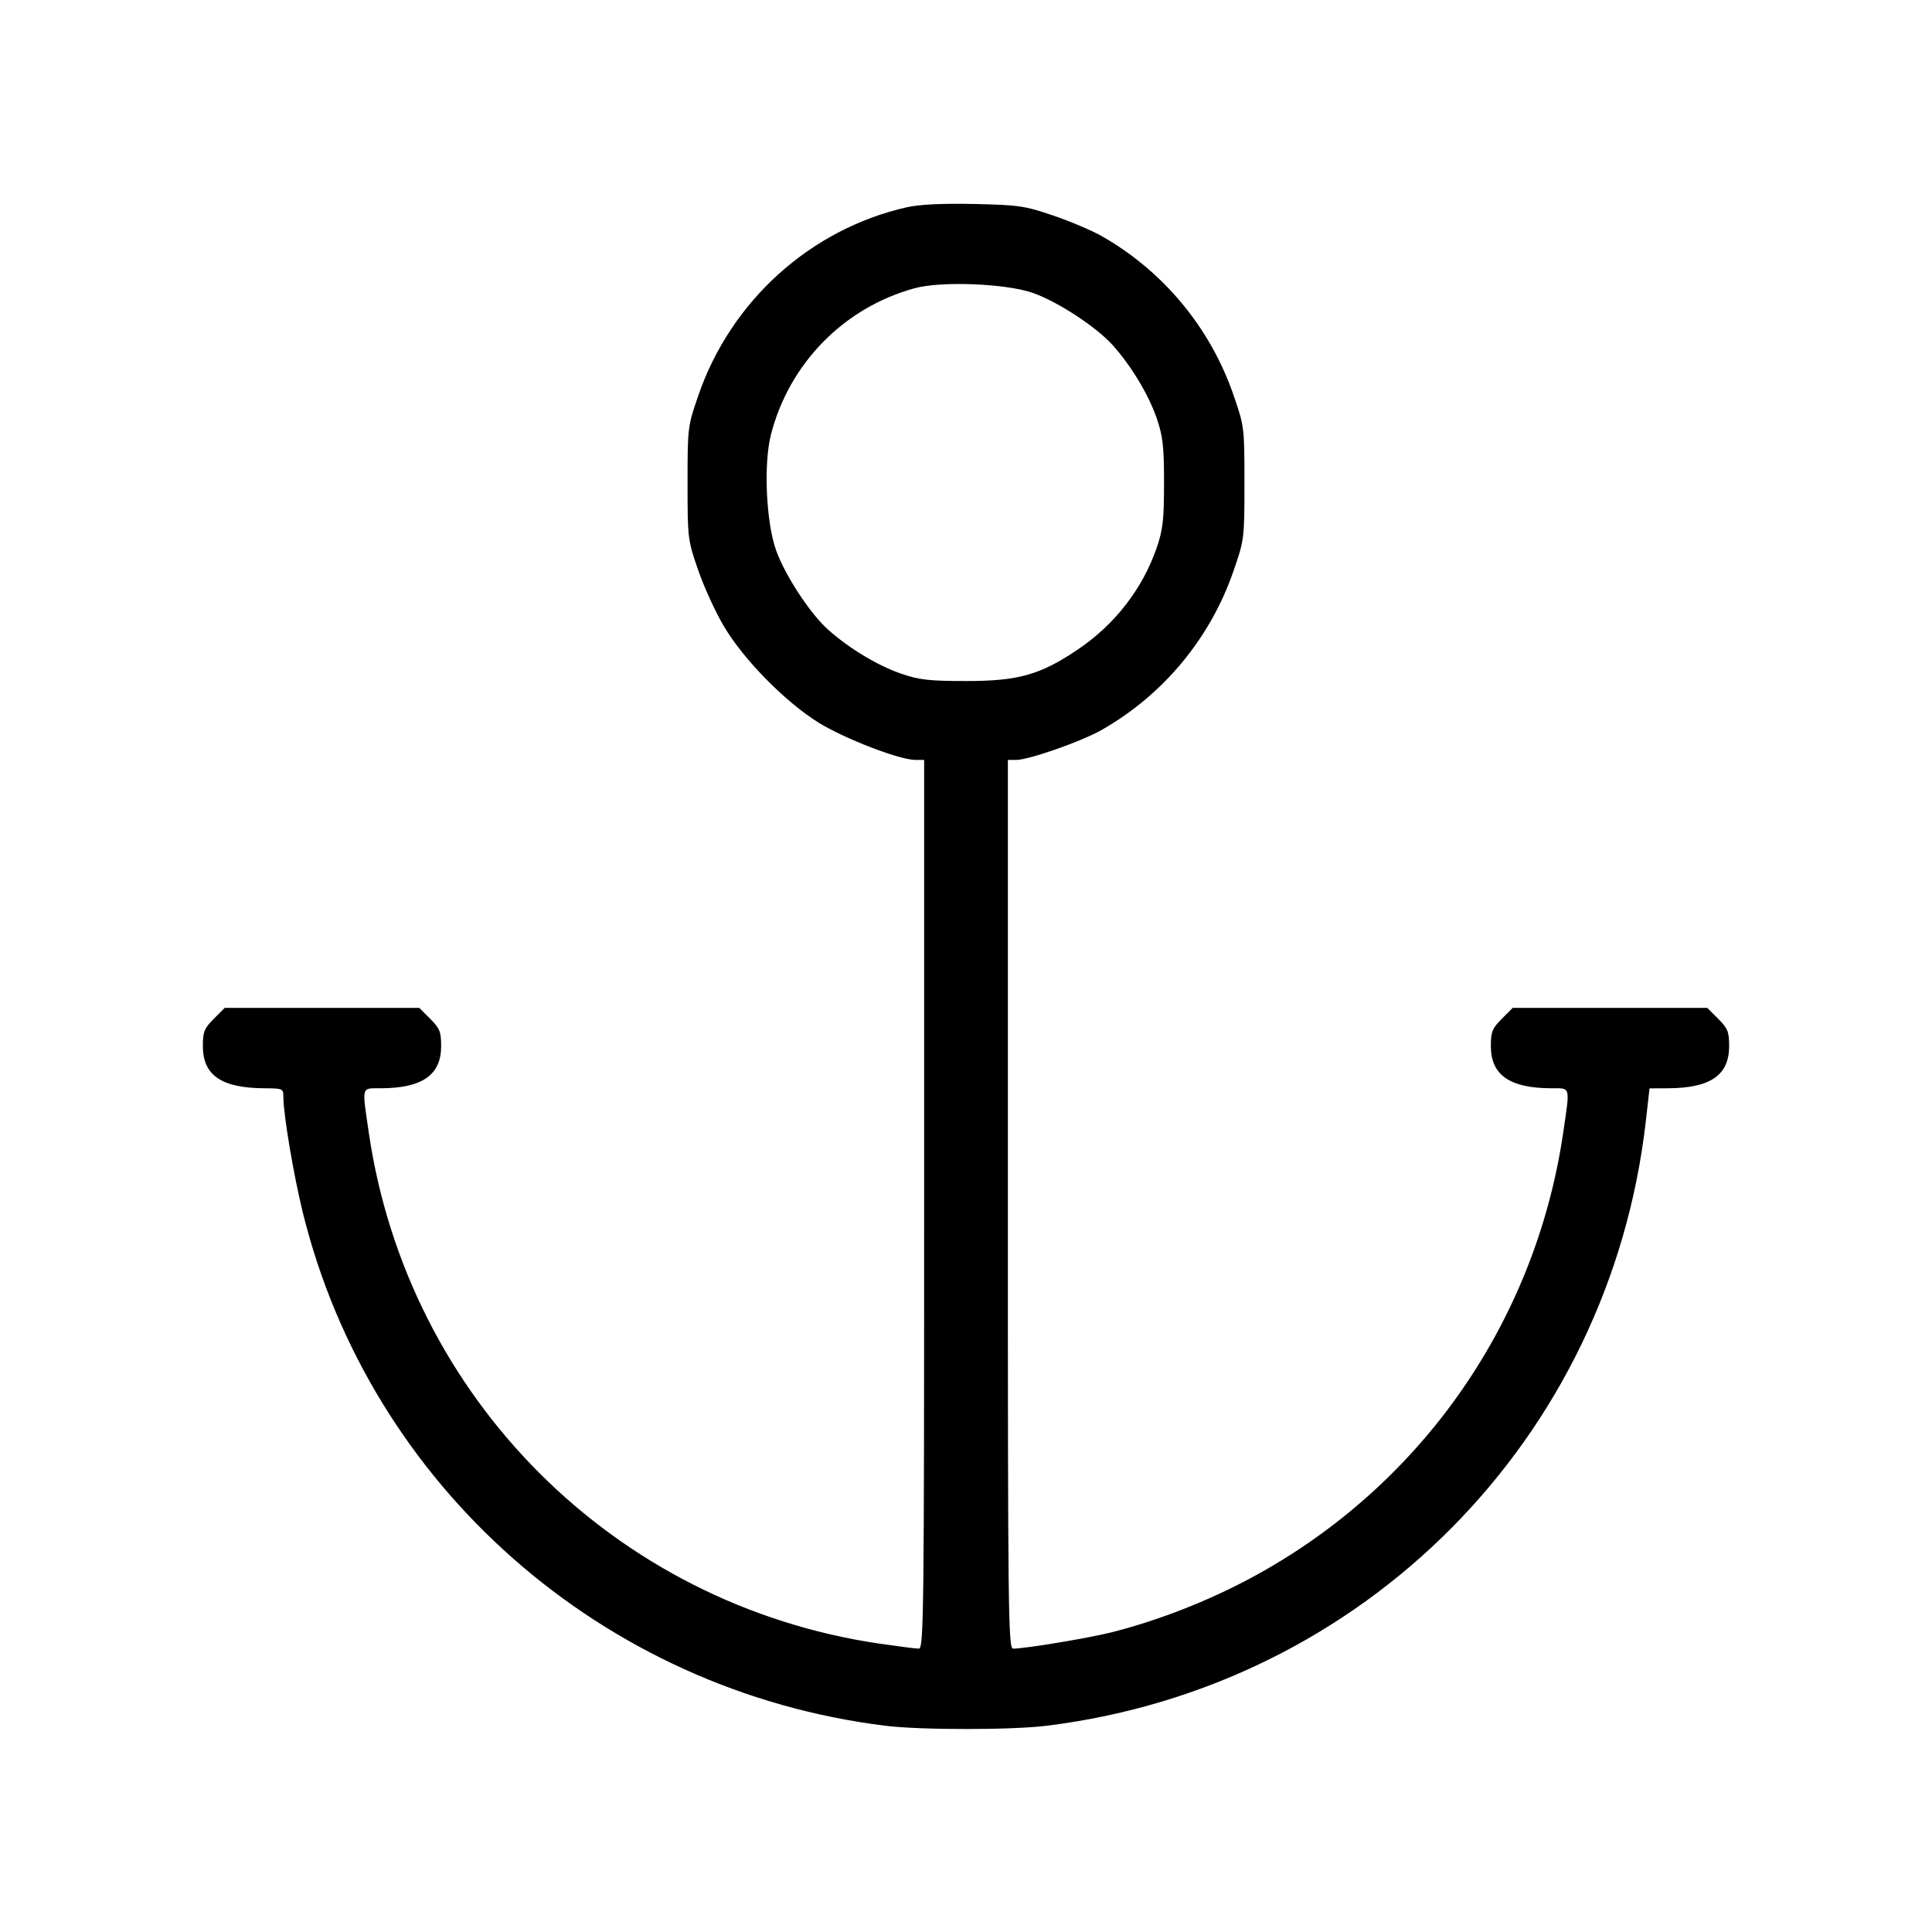 <svg xmlns="http://www.w3.org/2000/svg" class="icon icon-tabler icon-tabler-anchor" width="24" height="24" viewBox="0 0 24 24" stroke-width="1" stroke="currentColor" fill="none" stroke-linecap="round" stroke-linejoin="round"><path d="M11.259 2.576 C 10.065 2.848,9.079 3.739,8.676 4.910 C 8.543 5.294,8.541 5.310,8.541 6.000 C 8.541 6.687,8.543 6.707,8.672 7.080 C 8.744 7.289,8.888 7.604,8.992 7.779 C 9.235 8.192,9.760 8.725,10.174 8.980 C 10.496 9.178,11.174 9.439,11.370 9.440 L 11.480 9.440 11.480 14.960 C 11.480 20.024,11.475 20.480,11.415 20.480 C 11.379 20.480,11.159 20.452,10.925 20.418 C 7.634 19.934,5.066 17.366,4.582 14.075 C 4.495 13.480,4.485 13.520,4.730 13.519 C 5.247 13.517,5.480 13.354,5.480 12.995 C 5.480 12.817,5.463 12.775,5.344 12.656 L 5.208 12.520 4.000 12.520 L 2.792 12.520 2.656 12.656 C 2.537 12.775,2.520 12.817,2.520 12.995 C 2.520 13.359,2.752 13.517,3.290 13.519 C 3.511 13.520,3.520 13.524,3.520 13.625 C 3.520 13.842,3.647 14.597,3.761 15.060 C 4.598 18.461,7.483 21.003,10.999 21.438 C 11.435 21.492,12.565 21.492,13.001 21.438 C 16.945 20.951,19.996 17.871,20.445 13.927 L 20.491 13.520 20.716 13.519 C 21.247 13.517,21.480 13.357,21.480 12.995 C 21.480 12.817,21.463 12.775,21.344 12.656 L 21.208 12.520 20.000 12.520 L 18.792 12.520 18.656 12.656 C 18.537 12.775,18.520 12.817,18.520 12.995 C 18.520 13.354,18.753 13.517,19.270 13.519 C 19.515 13.520,19.505 13.480,19.418 14.075 C 19.065 16.474,17.593 18.539,15.441 19.654 C 14.929 19.919,14.348 20.141,13.805 20.278 C 13.522 20.349,12.734 20.480,12.585 20.480 C 12.525 20.480,12.520 20.024,12.520 14.960 L 12.520 9.440 12.624 9.440 C 12.779 9.440,13.427 9.213,13.679 9.071 C 14.449 8.635,15.035 7.930,15.324 7.090 C 15.457 6.705,15.459 6.690,15.459 6.000 C 15.459 5.310,15.457 5.295,15.324 4.910 C 15.035 4.070,14.449 3.365,13.679 2.929 C 13.558 2.861,13.288 2.747,13.079 2.676 C 12.730 2.557,12.653 2.546,12.100 2.534 C 11.694 2.526,11.422 2.539,11.259 2.576 M12.834 3.640 C 13.142 3.749,13.615 4.059,13.818 4.283 C 14.048 4.538,14.266 4.898,14.368 5.192 C 14.446 5.421,14.460 5.540,14.460 6.000 C 14.460 6.460,14.446 6.579,14.368 6.808 C 14.190 7.320,13.844 7.765,13.378 8.076 C 12.916 8.385,12.647 8.460,12.000 8.460 C 11.540 8.460,11.421 8.446,11.192 8.368 C 10.898 8.266,10.538 8.048,10.283 7.818 C 10.058 7.615,9.749 7.141,9.640 6.834 C 9.516 6.481,9.484 5.763,9.577 5.399 C 9.803 4.515,10.484 3.821,11.360 3.581 C 11.694 3.489,12.500 3.522,12.834 3.640 " stroke="none" fill="black" fill-rule="evenodd"></path></svg>